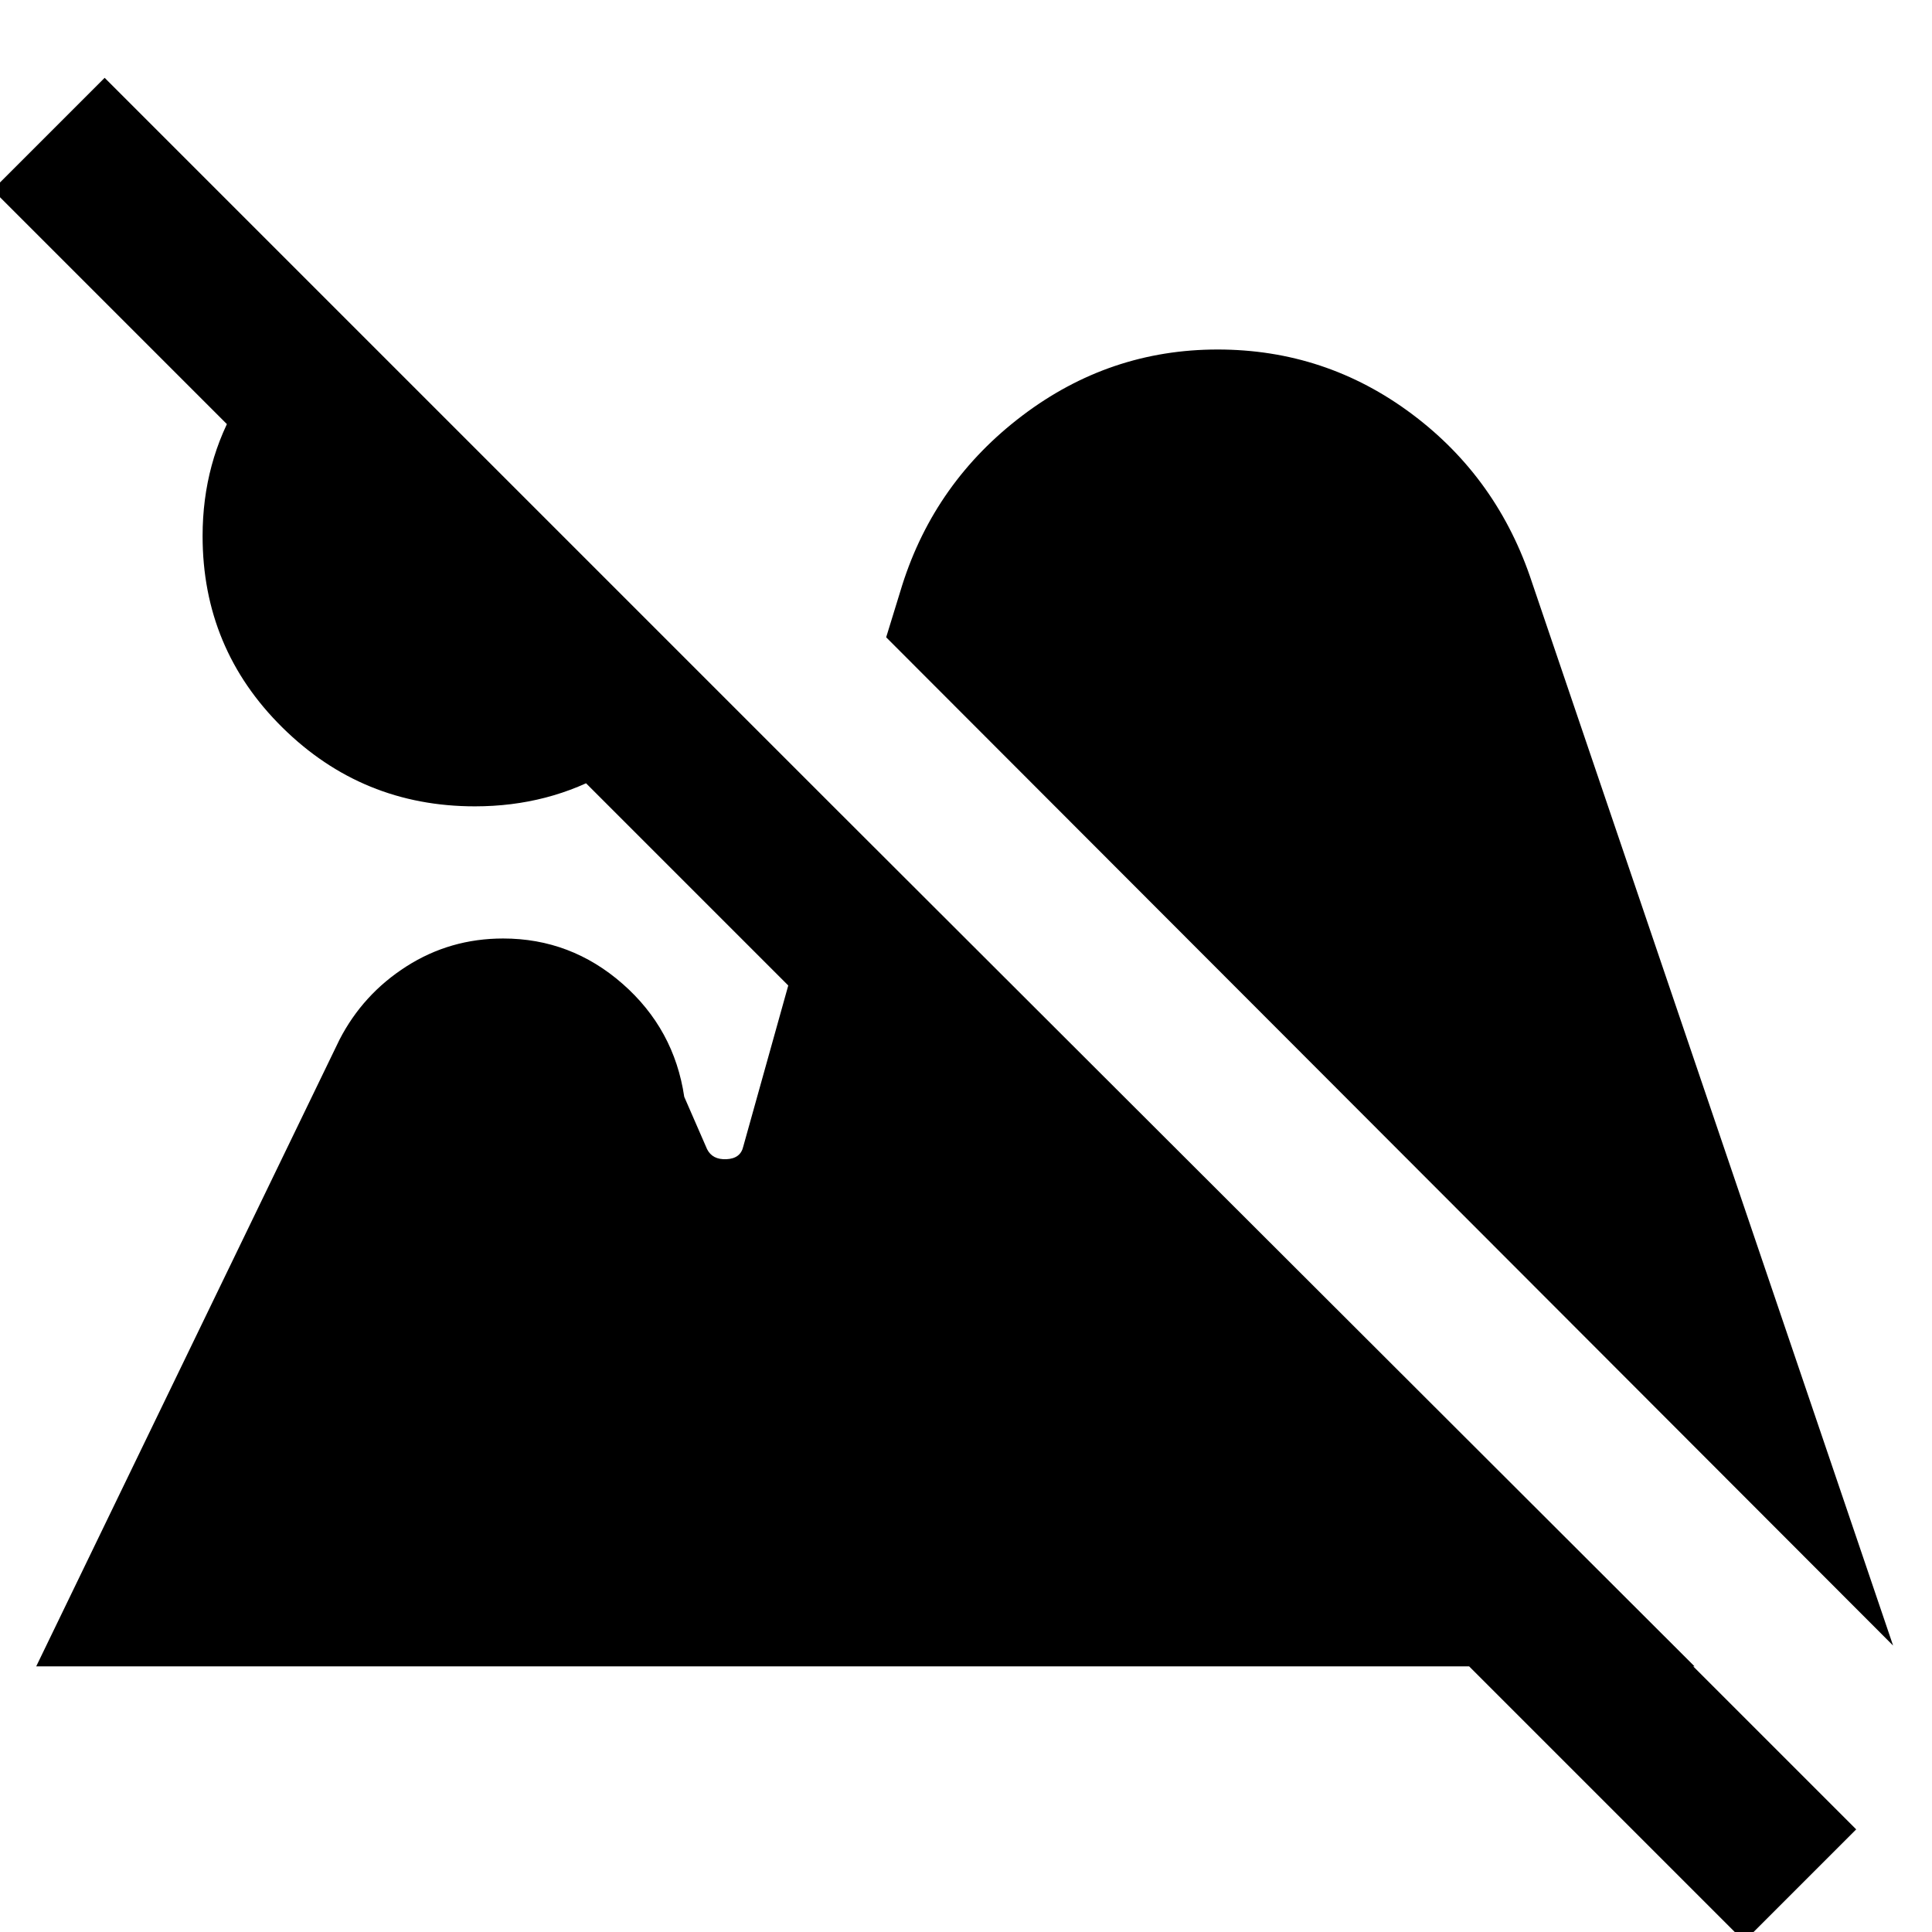 <svg xmlns="http://www.w3.org/2000/svg" height="40" viewBox="0 -960 960 960" width="40"><path d="M866.667 4.666-3.666-865.667 52-921.333 922.333-51 866.667 4.666ZM236-559.334q-56 0-95.667-39.166-39.666-39.167-39.666-95.167 0-36.666 18-66.666t46.333-48L350.333-623q-17.667 29-47.667 46.333T236-559.334Zm704.667 417.002L440.333-643.333l8.001-26Q464.667-720.667 508-753.5t97-32.833q53.667 0 96.5 32t59.833 84l179.334 528.001ZM18-132l150.667-311.334Q180.334-466 202-479.833q21.667-13.834 48-13.834 33.666 0 59.333 22.5 25.666 22.5 30.666 56.167l11.334 26q2.667 5.334 9.667 5.001 7-.334 8.333-6.334l46.667-167L842-132H18Z"/></svg>
